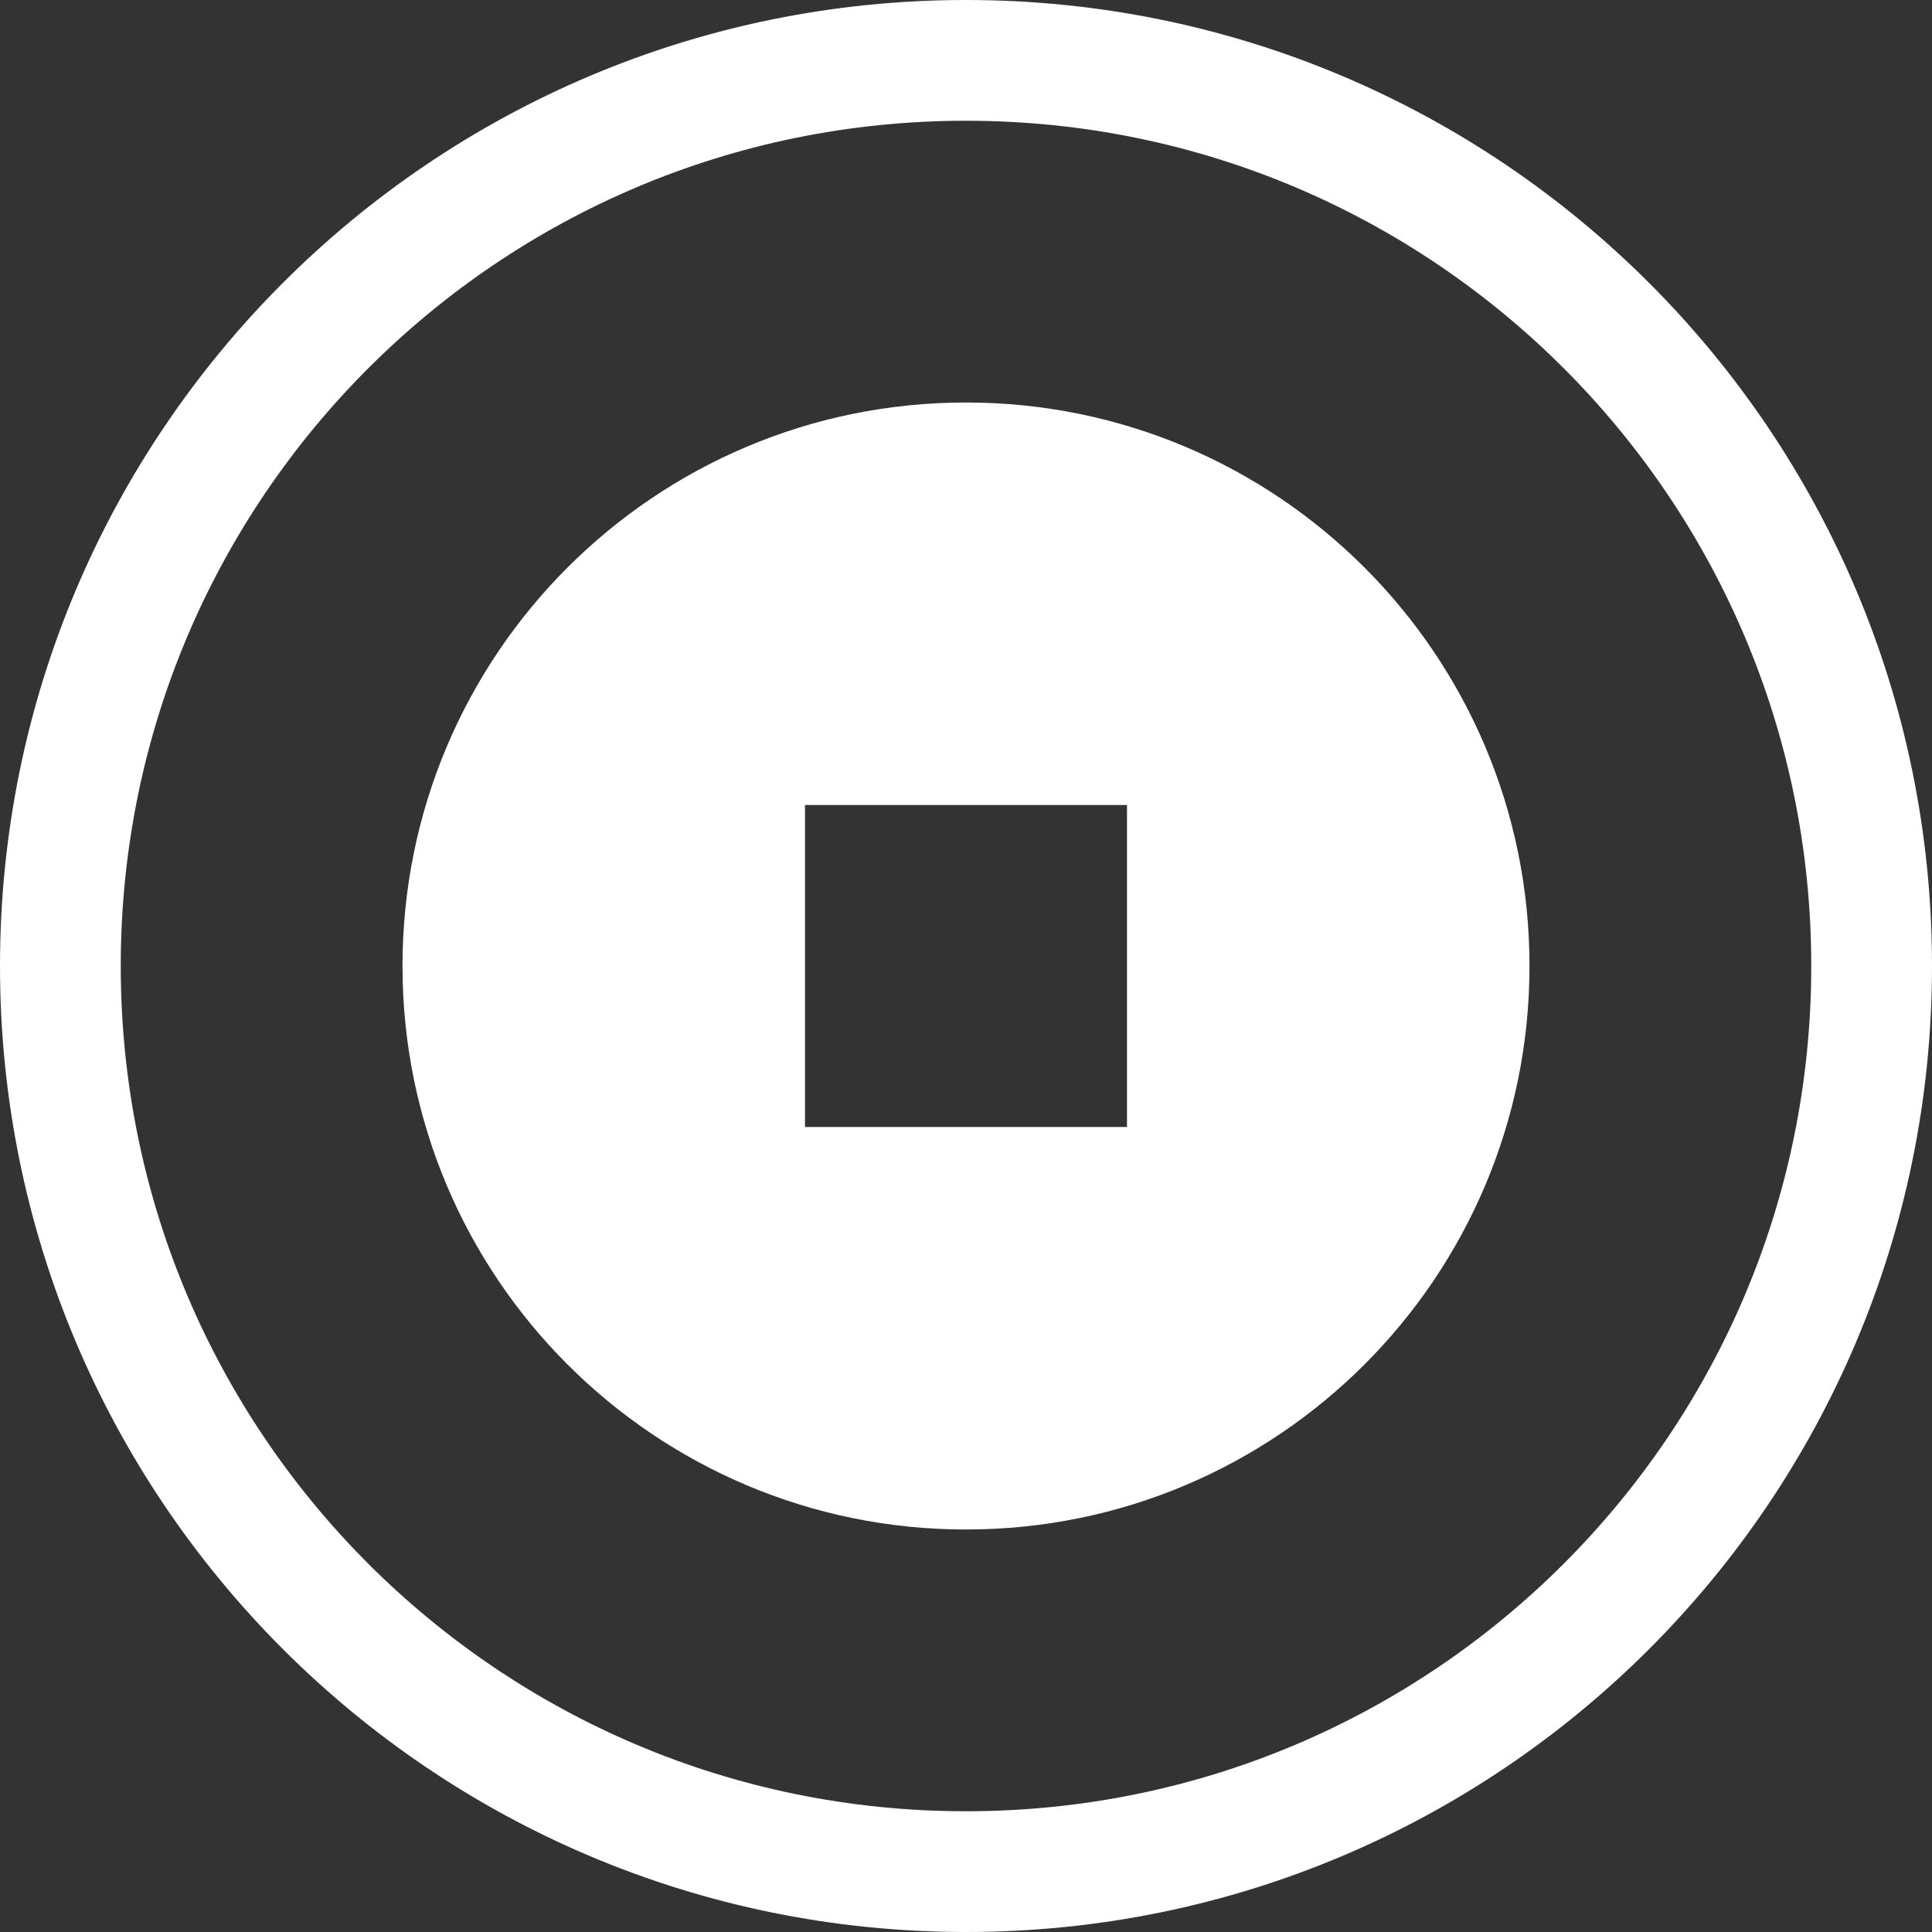 <?xml version="1.0" encoding="UTF-8"?>
<svg xmlns="http://www.w3.org/2000/svg" xmlns:xlink="http://www.w3.org/1999/xlink" width="24pt" height="24pt" viewBox="0 0 24 24" version="1.1">
<rect x="0" y="0" width="24" height="24" fill="#333333" stroke="none"/>
<defs>
<clipPath id="clip1">
  <path d="M 12 24 C 5.371 24 0 18.629 0 12 C 0 5.371 5.371 0 12 0 C 18.629 0 24 5.371 24 12 C 24 18.629 18.629 24 12 24 Z M 12 24 "/>
</clipPath>
<clipPath id="clip3">
  <path d="M 12 24 C 5.371 24 0 18.629 0 12 C 0 5.371 5.371 0 12 0 C 18.629 0 24 5.371 24 12 C 24 18.629 18.629 24 12 24 Z M 12 24 "/>
</clipPath>
<clipPath id="clip2">
  <rect x="0" y="0" width="24" height="24"/>
</clipPath>
<g id="surface5" clip-path="url(#clip2)">
<g clip-path="url(#clip3)" clip-rule="evenodd">
<path style="fill:none;stroke-width:3;stroke-linecap:butt;stroke-linejoin:miter;stroke:rgb(100%,100%,100%);stroke-opacity:1;stroke-miterlimit:10;" d="M 12 24 C 18.629 24 24 18.629 24 12 C 24 5.371 18.629 0 12 0 C 5.371 0 0 5.371 0 12 C 0 18.629 5.371 24 12 24 Z M 12 24 "/>
</g>
</g>
<clipPath id="clip4">
  <path d="M 5 5 L 19 5 L 19 19 L 5 19 Z M 5 5 "/>
</clipPath>
<clipPath id="clip5">
  <path d="M 12 19 C 8.133 19 5 15.867 5 12 C 5 8.133 8.133 5 12 5 C 15.867 5 19 8.133 19 12 C 19 15.867 15.867 19 12 19 Z M 10 10 L 10 14 L 14 14 L 14 10 Z M 10 10 "/>
</clipPath>
<clipPath id="clip7">
  <path d="M 7 14 C 3.133 14 0 10.867 0 7 C 0 3.133 3.133 0 7 0 C 10.867 0 14 3.133 14 7 C 14 10.867 10.867 14 7 14 Z M 5 5 L 5 9 L 9 9 L 9 5 Z M 5 5 "/>
</clipPath>
<clipPath id="clip6">
  <rect x="0" y="0" width="14" height="14"/>
</clipPath>
<g id="surface8" clip-path="url(#clip6)">
<g clip-path="url(#clip7)" clip-rule="evenodd">
<rect x="0" y="0" width="14" height="14" style="fill:rgb(100%,100%,100%);fill-opacity:1;stroke:none;"/>
</g>
</g>
</defs>
<g id="surface1">
<g clip-path="url(#clip1)" clip-rule="evenodd">
<use xlink:href="#surface5"/>
</g>
<g clip-path="url(#clip4)" clip-rule="nonzero">
<g clip-path="url(#clip5)" clip-rule="evenodd">
<use xlink:href="#surface8" transform="matrix(1,0,0,1,5,5)"/>
</g>
</g>
</g>
</svg>
